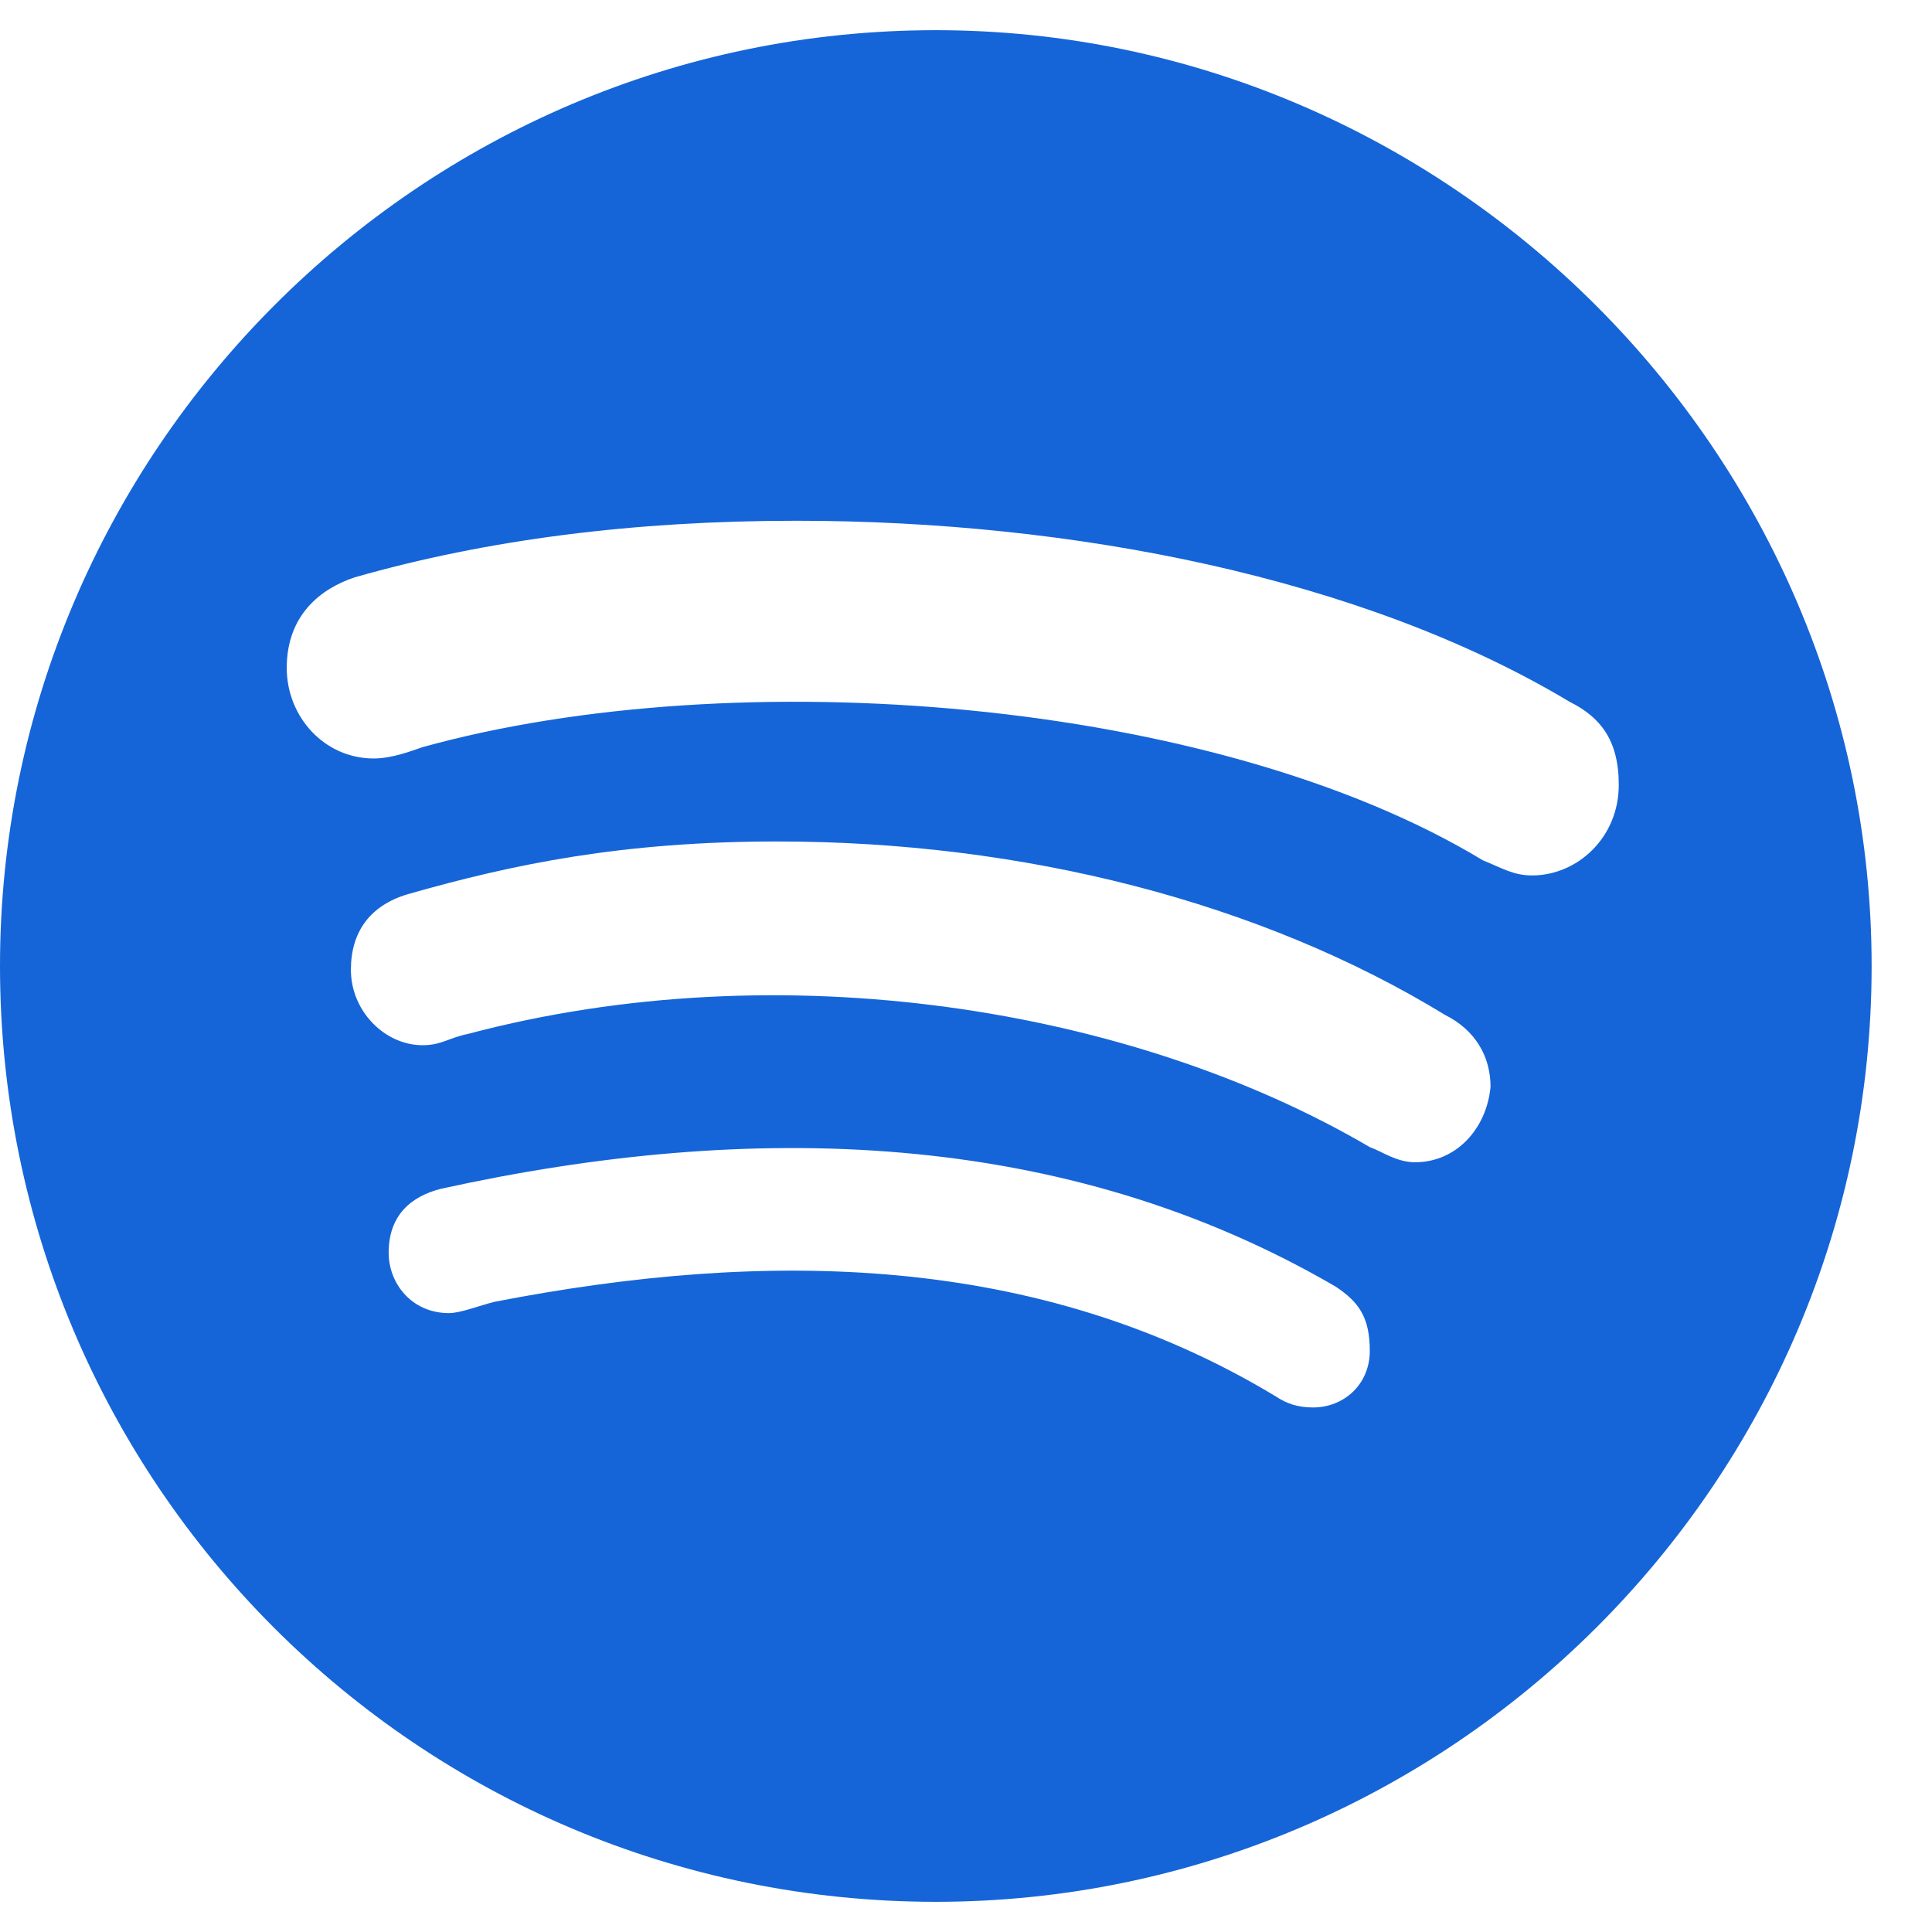 <svg width="24" height="24" viewBox="0 0 24 24" fill="none" xmlns="http://www.w3.org/2000/svg">
<path d="M11.625 0.375C5.203 0.375 0 5.625 0 12C0 18.422 5.203 23.625 11.625 23.625C18 23.625 23.25 18.422 23.25 12C23.25 5.625 18 0.375 11.625 0.375ZM16.312 17.484C16.125 17.484 15.984 17.438 15.844 17.344C12.891 15.562 9.516 15.516 6.141 16.172C5.953 16.219 5.719 16.312 5.578 16.312C5.109 16.312 4.828 15.938 4.828 15.562C4.828 15.094 5.109 14.859 5.484 14.766C9.328 13.922 13.219 14.016 16.594 15.984C16.875 16.172 17.016 16.359 17.016 16.781C17.016 17.203 16.688 17.484 16.312 17.484ZM17.578 14.438C17.344 14.438 17.156 14.297 17.016 14.25C14.062 12.516 9.703 11.812 5.812 12.844C5.578 12.891 5.484 12.984 5.25 12.984C4.781 12.984 4.359 12.562 4.359 12.047C4.359 11.578 4.594 11.25 5.062 11.109C6.375 10.734 7.734 10.453 9.656 10.453C12.703 10.453 15.656 11.203 17.953 12.609C18.328 12.797 18.516 13.125 18.516 13.5C18.469 14.016 18.094 14.438 17.578 14.438ZM19.031 10.875C18.797 10.875 18.656 10.781 18.422 10.688C15.094 8.672 9.141 8.203 5.25 9.281C5.109 9.328 4.875 9.422 4.641 9.422C4.031 9.422 3.562 8.906 3.562 8.297C3.562 7.641 3.984 7.312 4.406 7.172C6.047 6.703 7.875 6.469 9.891 6.469C13.312 6.469 16.922 7.172 19.5 8.719C19.875 8.906 20.109 9.188 20.109 9.75C20.109 10.406 19.594 10.875 19.031 10.875Z" fill="#1565D8"/>
</svg>
